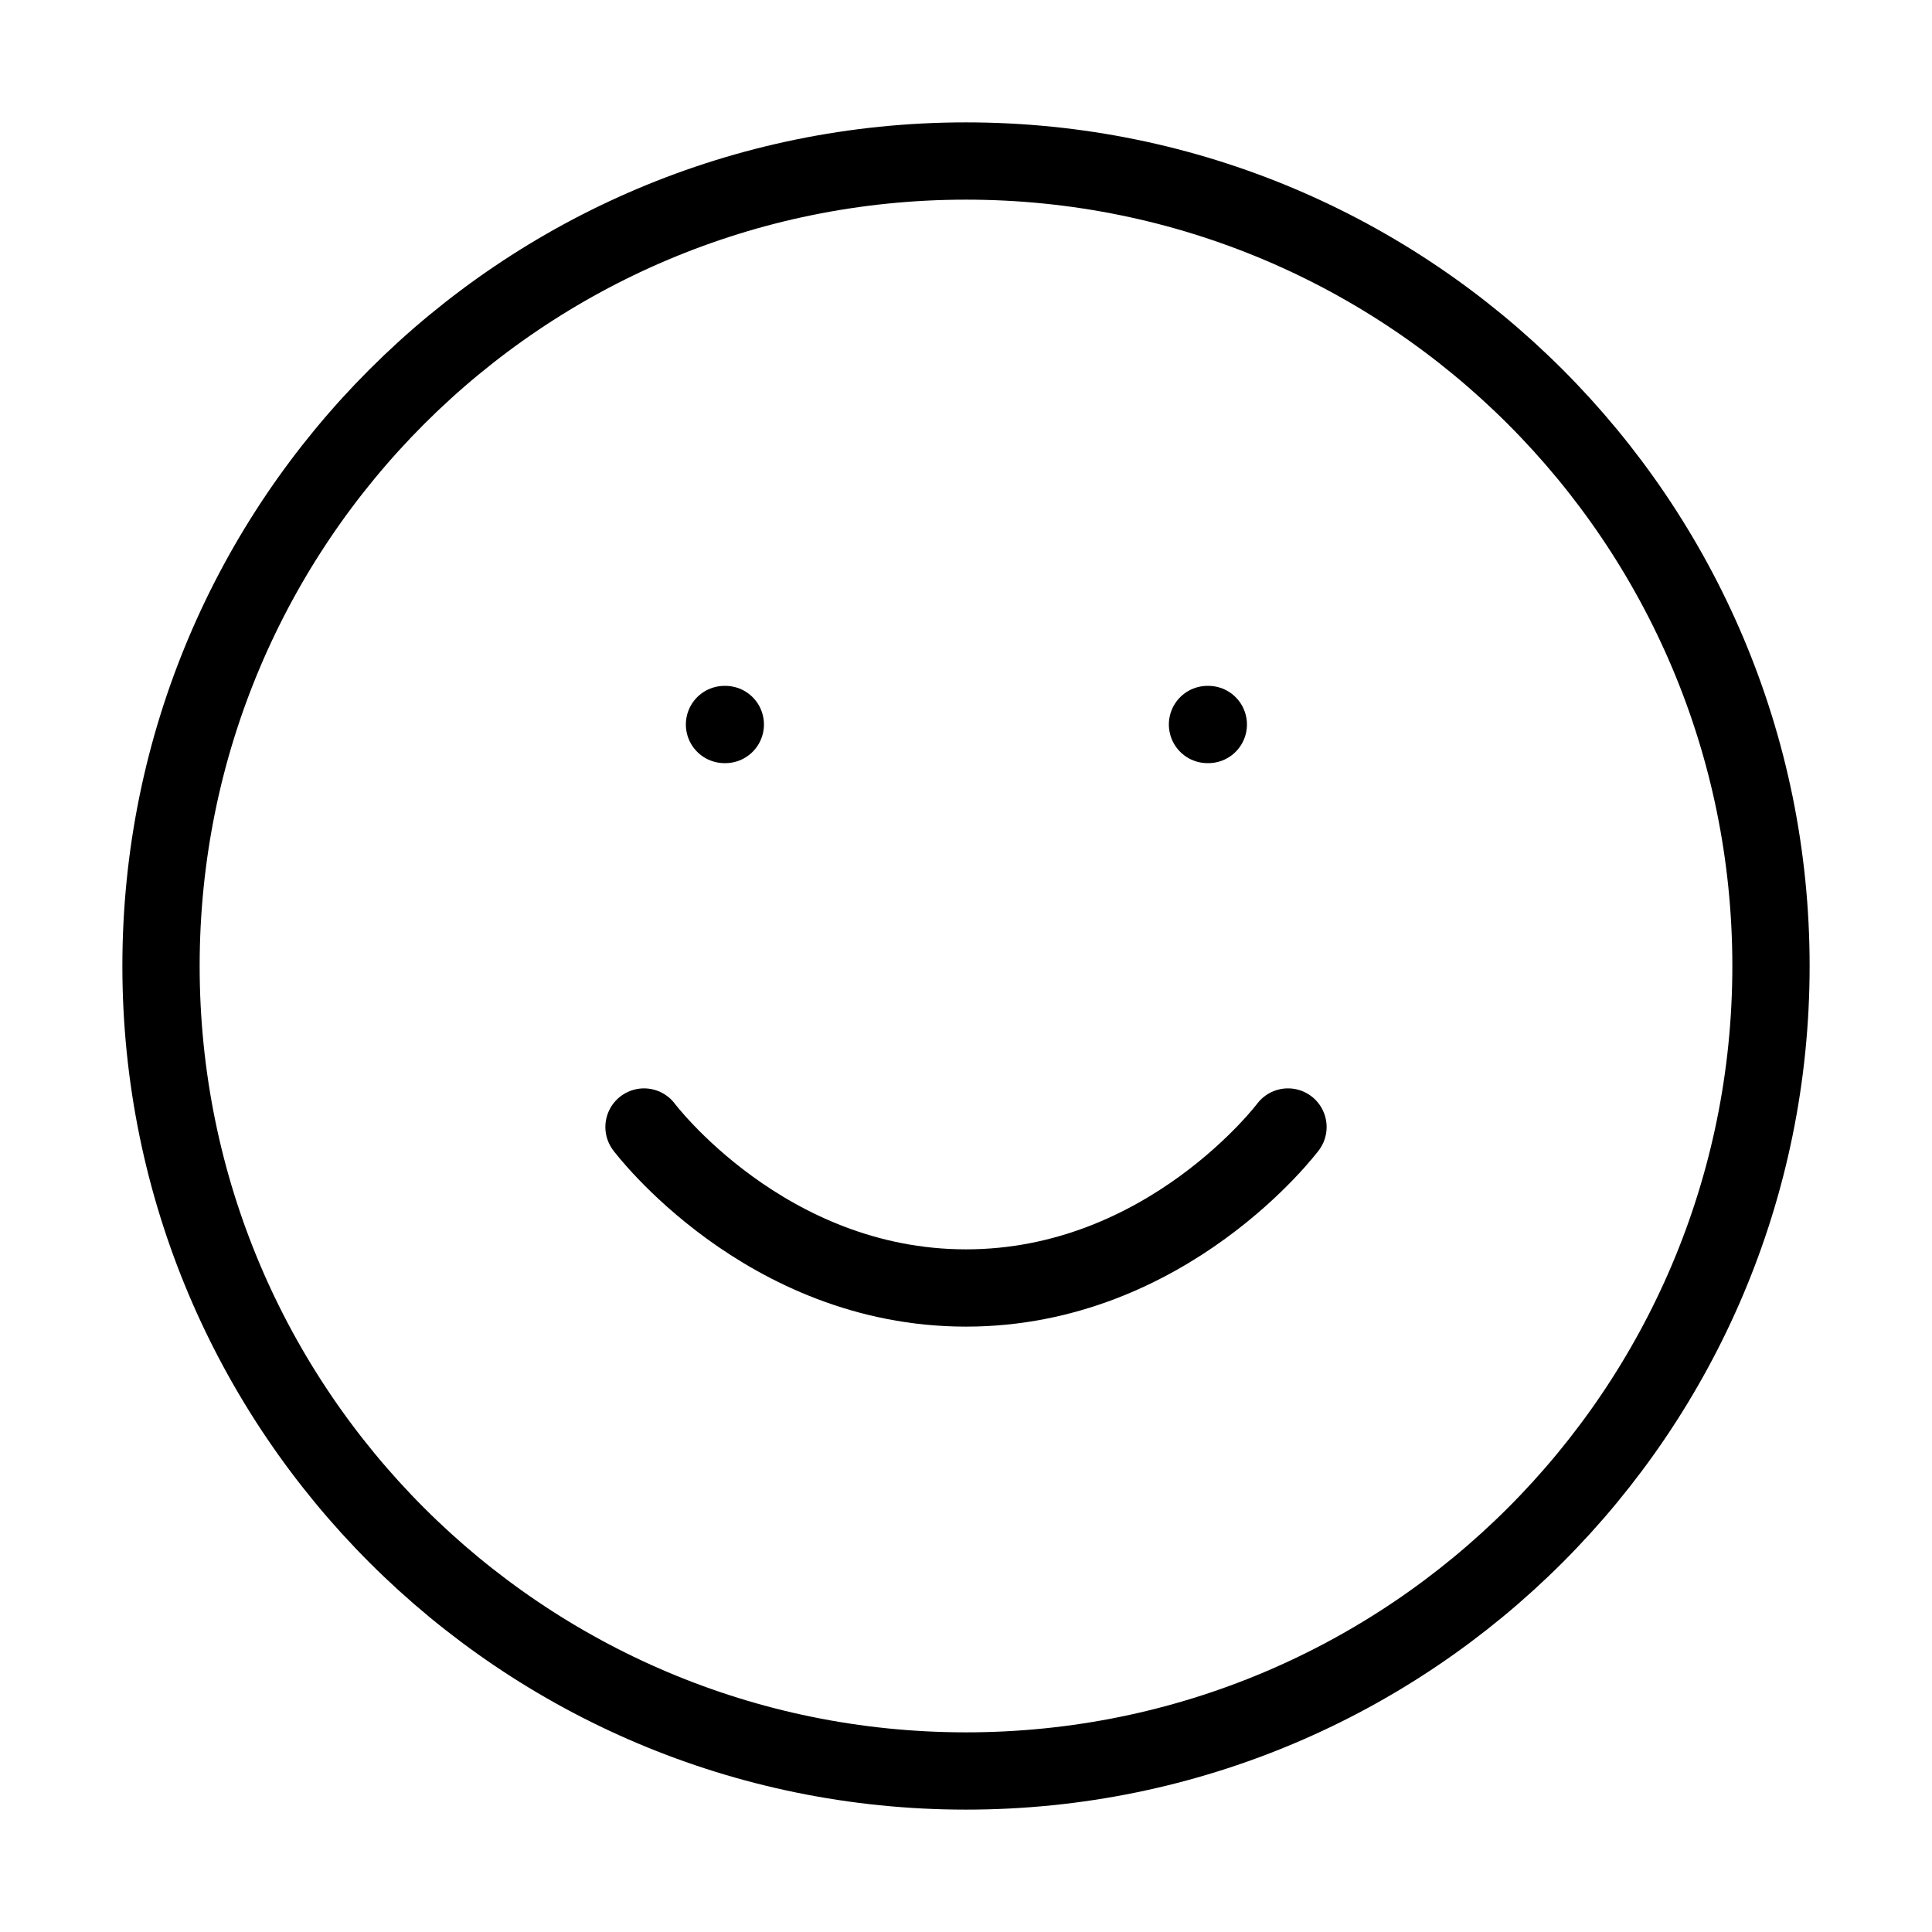 <svg width="50" height="50" viewBox="0 0 50 50" fill="none" xmlns="http://www.w3.org/2000/svg">
<path d="M25 45.833C36.506 45.833 45.833 36.506 45.833 25C45.833 13.494 36.506 4.167 25 4.167C13.494 4.167 4.167 13.494 4.167 25C4.167 36.506 13.494 45.833 25 45.833Z" stroke="black" stroke-width="2" stroke-linecap="round" stroke-linejoin="round"/>
<path d="M16.667 29.167C16.667 29.167 19.792 33.333 25 33.333C30.208 33.333 33.333 29.167 33.333 29.167" stroke="black" stroke-width="2" stroke-linecap="round" stroke-linejoin="round"/>
<path d="M18.75 18.75H18.771" stroke="black" stroke-width="2" stroke-linecap="round" stroke-linejoin="round"/>
<path d="M31.25 18.75H31.271" stroke="black" stroke-width="2" stroke-linecap="round" stroke-linejoin="round"/>
</svg>
